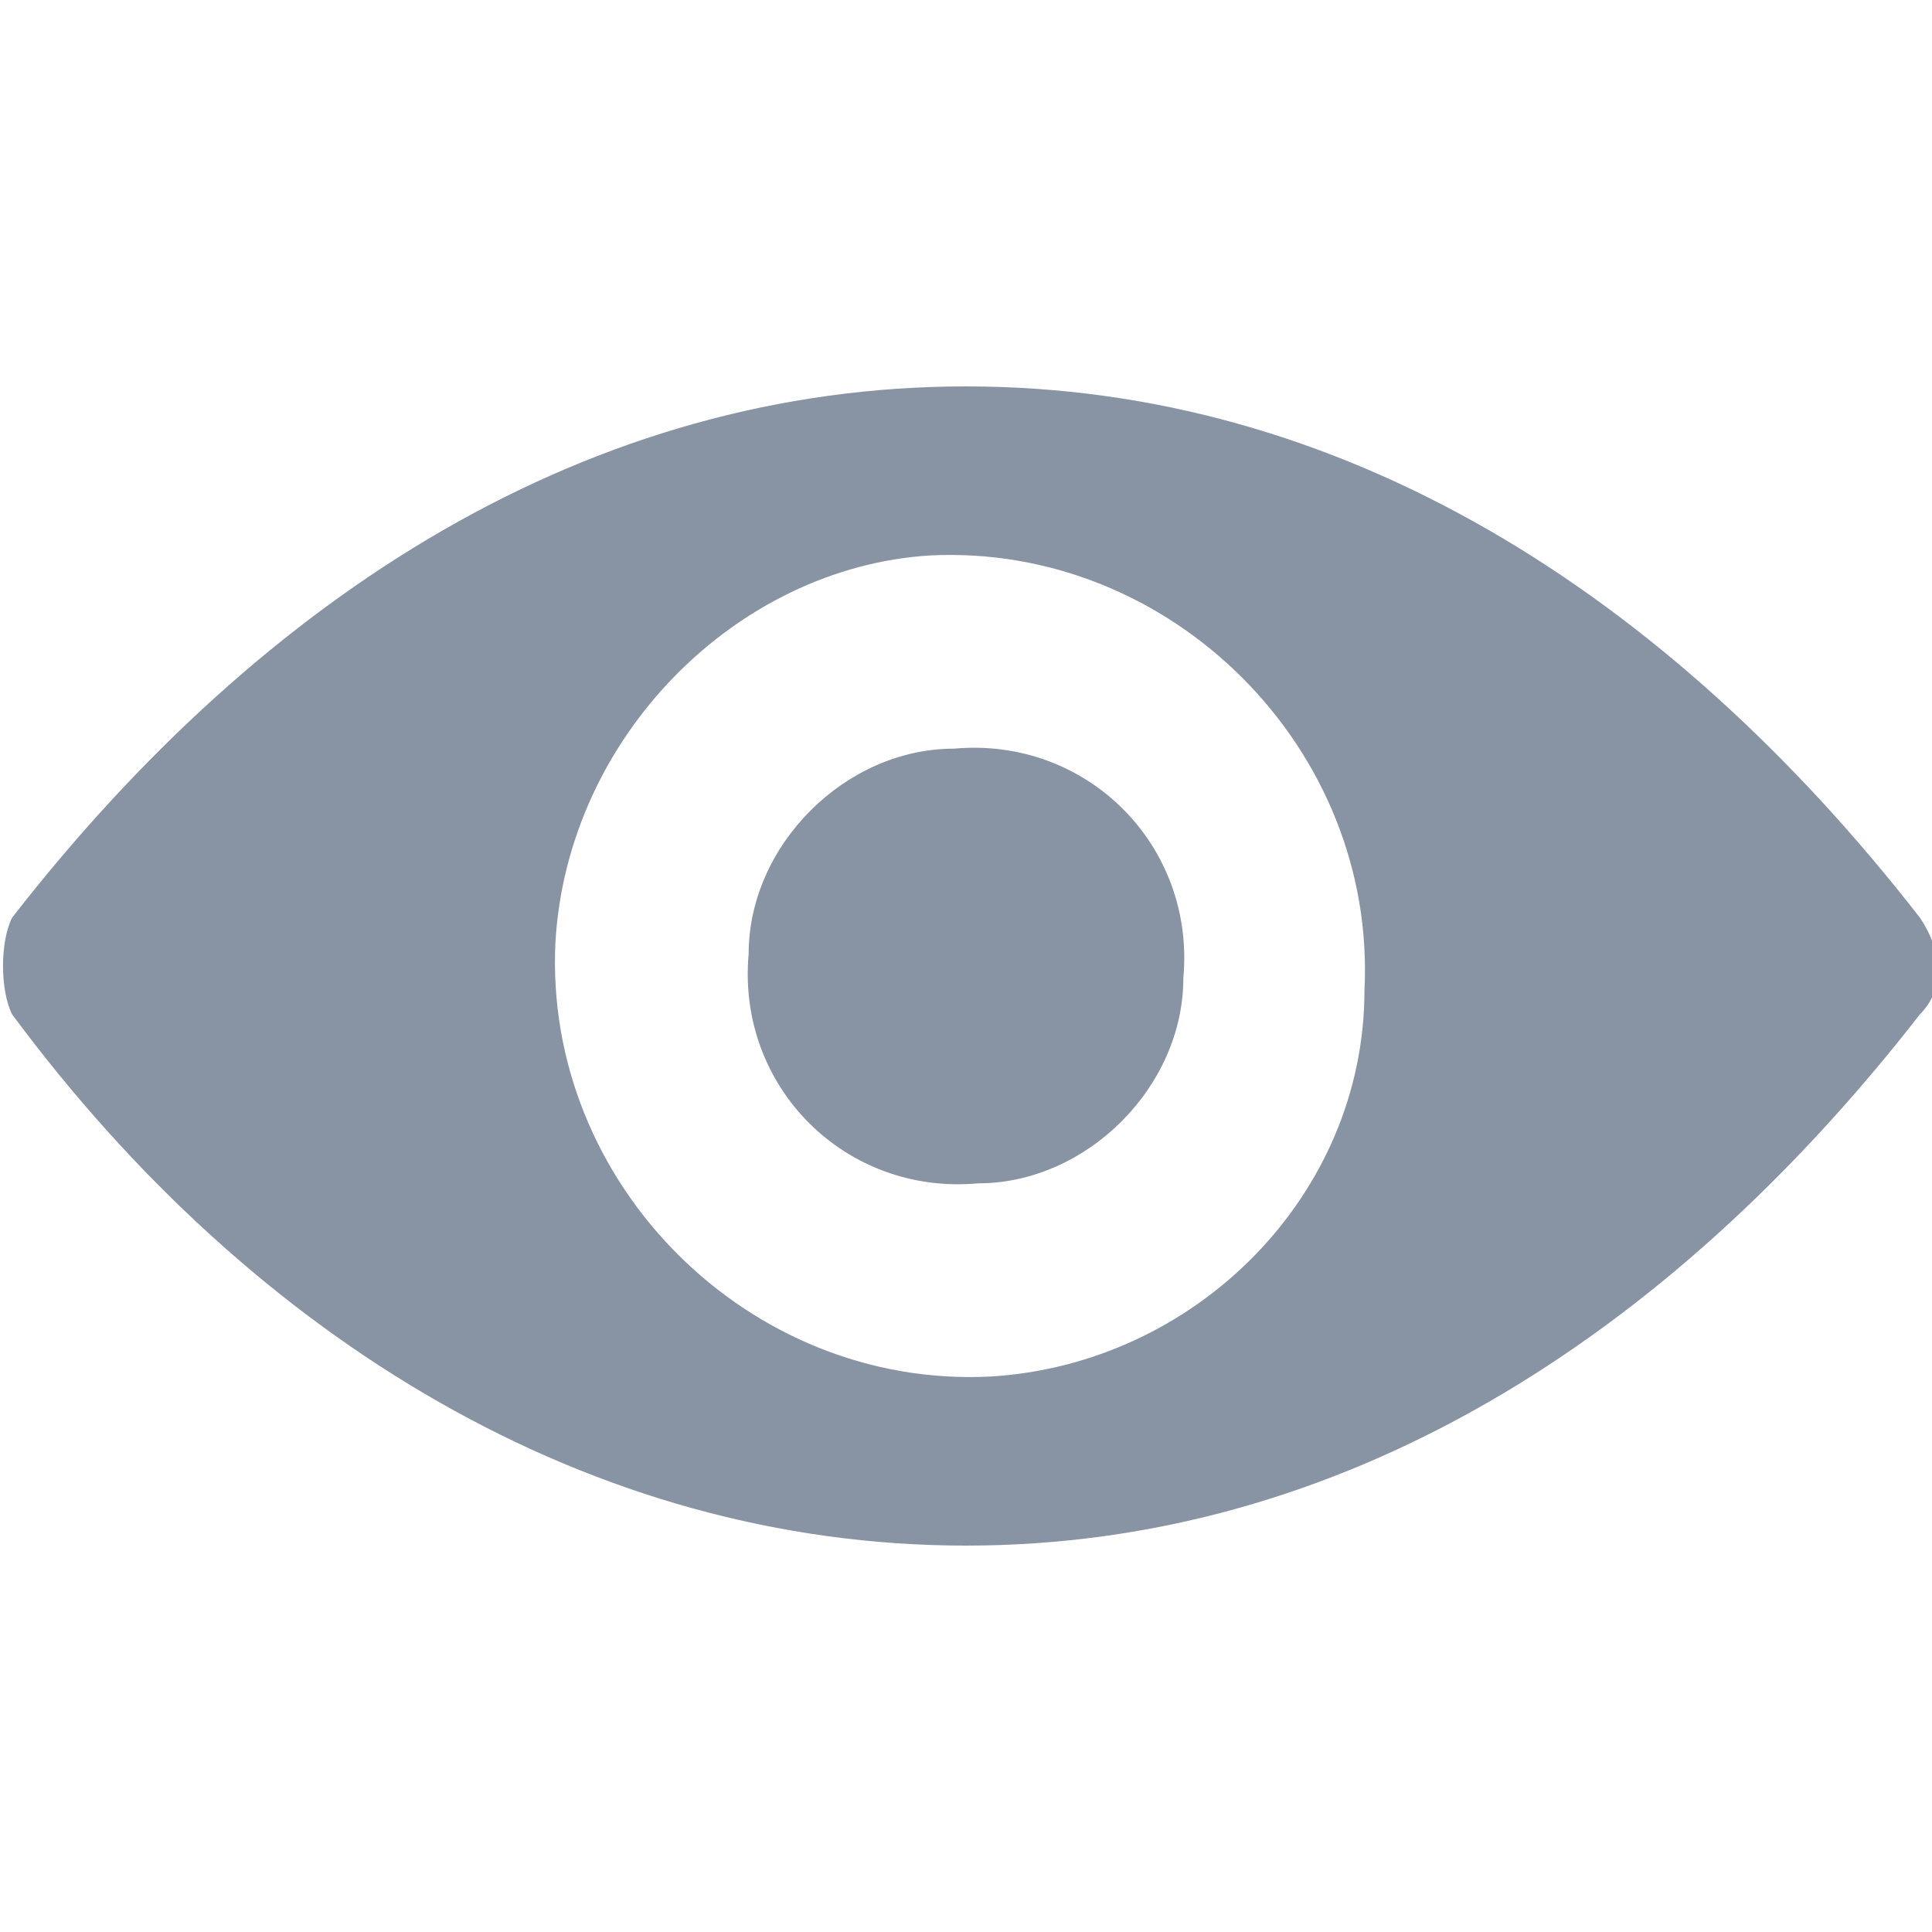 <?xml version="1.0" encoding="utf-8"?>
<!-- Generator: Adobe Illustrator 22.0.1, SVG Export Plug-In . SVG Version: 6.00 Build 0)  -->
<svg version="1.1" id="Layer_1" xmlns="http://www.w3.org/2000/svg" xmlns:xlink="http://www.w3.org/1999/xlink" x="0px" y="0px"
	 viewBox="0 0 16 16" style="enable-background:new 0 0 16 16;" xml:space="preserve">
<style type="text/css">
	.st0{fill:#8893A3;}
</style>
<path class="st0" d="M8,3.2c-3.1,0-5.8,1.7-7.9,4.4C0,7.8,0,8.2,0.1,8.4c2,2.7,4.8,4.4,7.9,4.4c3.1,0,5.8-1.7,7.9-4.4
	c0.2-0.2,0.2-0.5,0-0.8C13.8,4.9,11.1,3.2,8,3.2z M8.2,11.4c-2,0.1-3.7-1.6-3.6-3.6c0.1-1.7,1.5-3.1,3.1-3.2c2-0.1,3.7,1.6,3.6,3.6
	C11.3,9.9,9.9,11.3,8.2,11.4z M8.1,9.8C7,9.9,6.1,9,6.2,7.9C6.2,7,7,6.2,7.9,6.2C9,6.1,9.9,7,9.8,8.1C9.8,9,9,9.8,8.1,9.8z"/>
</svg>
